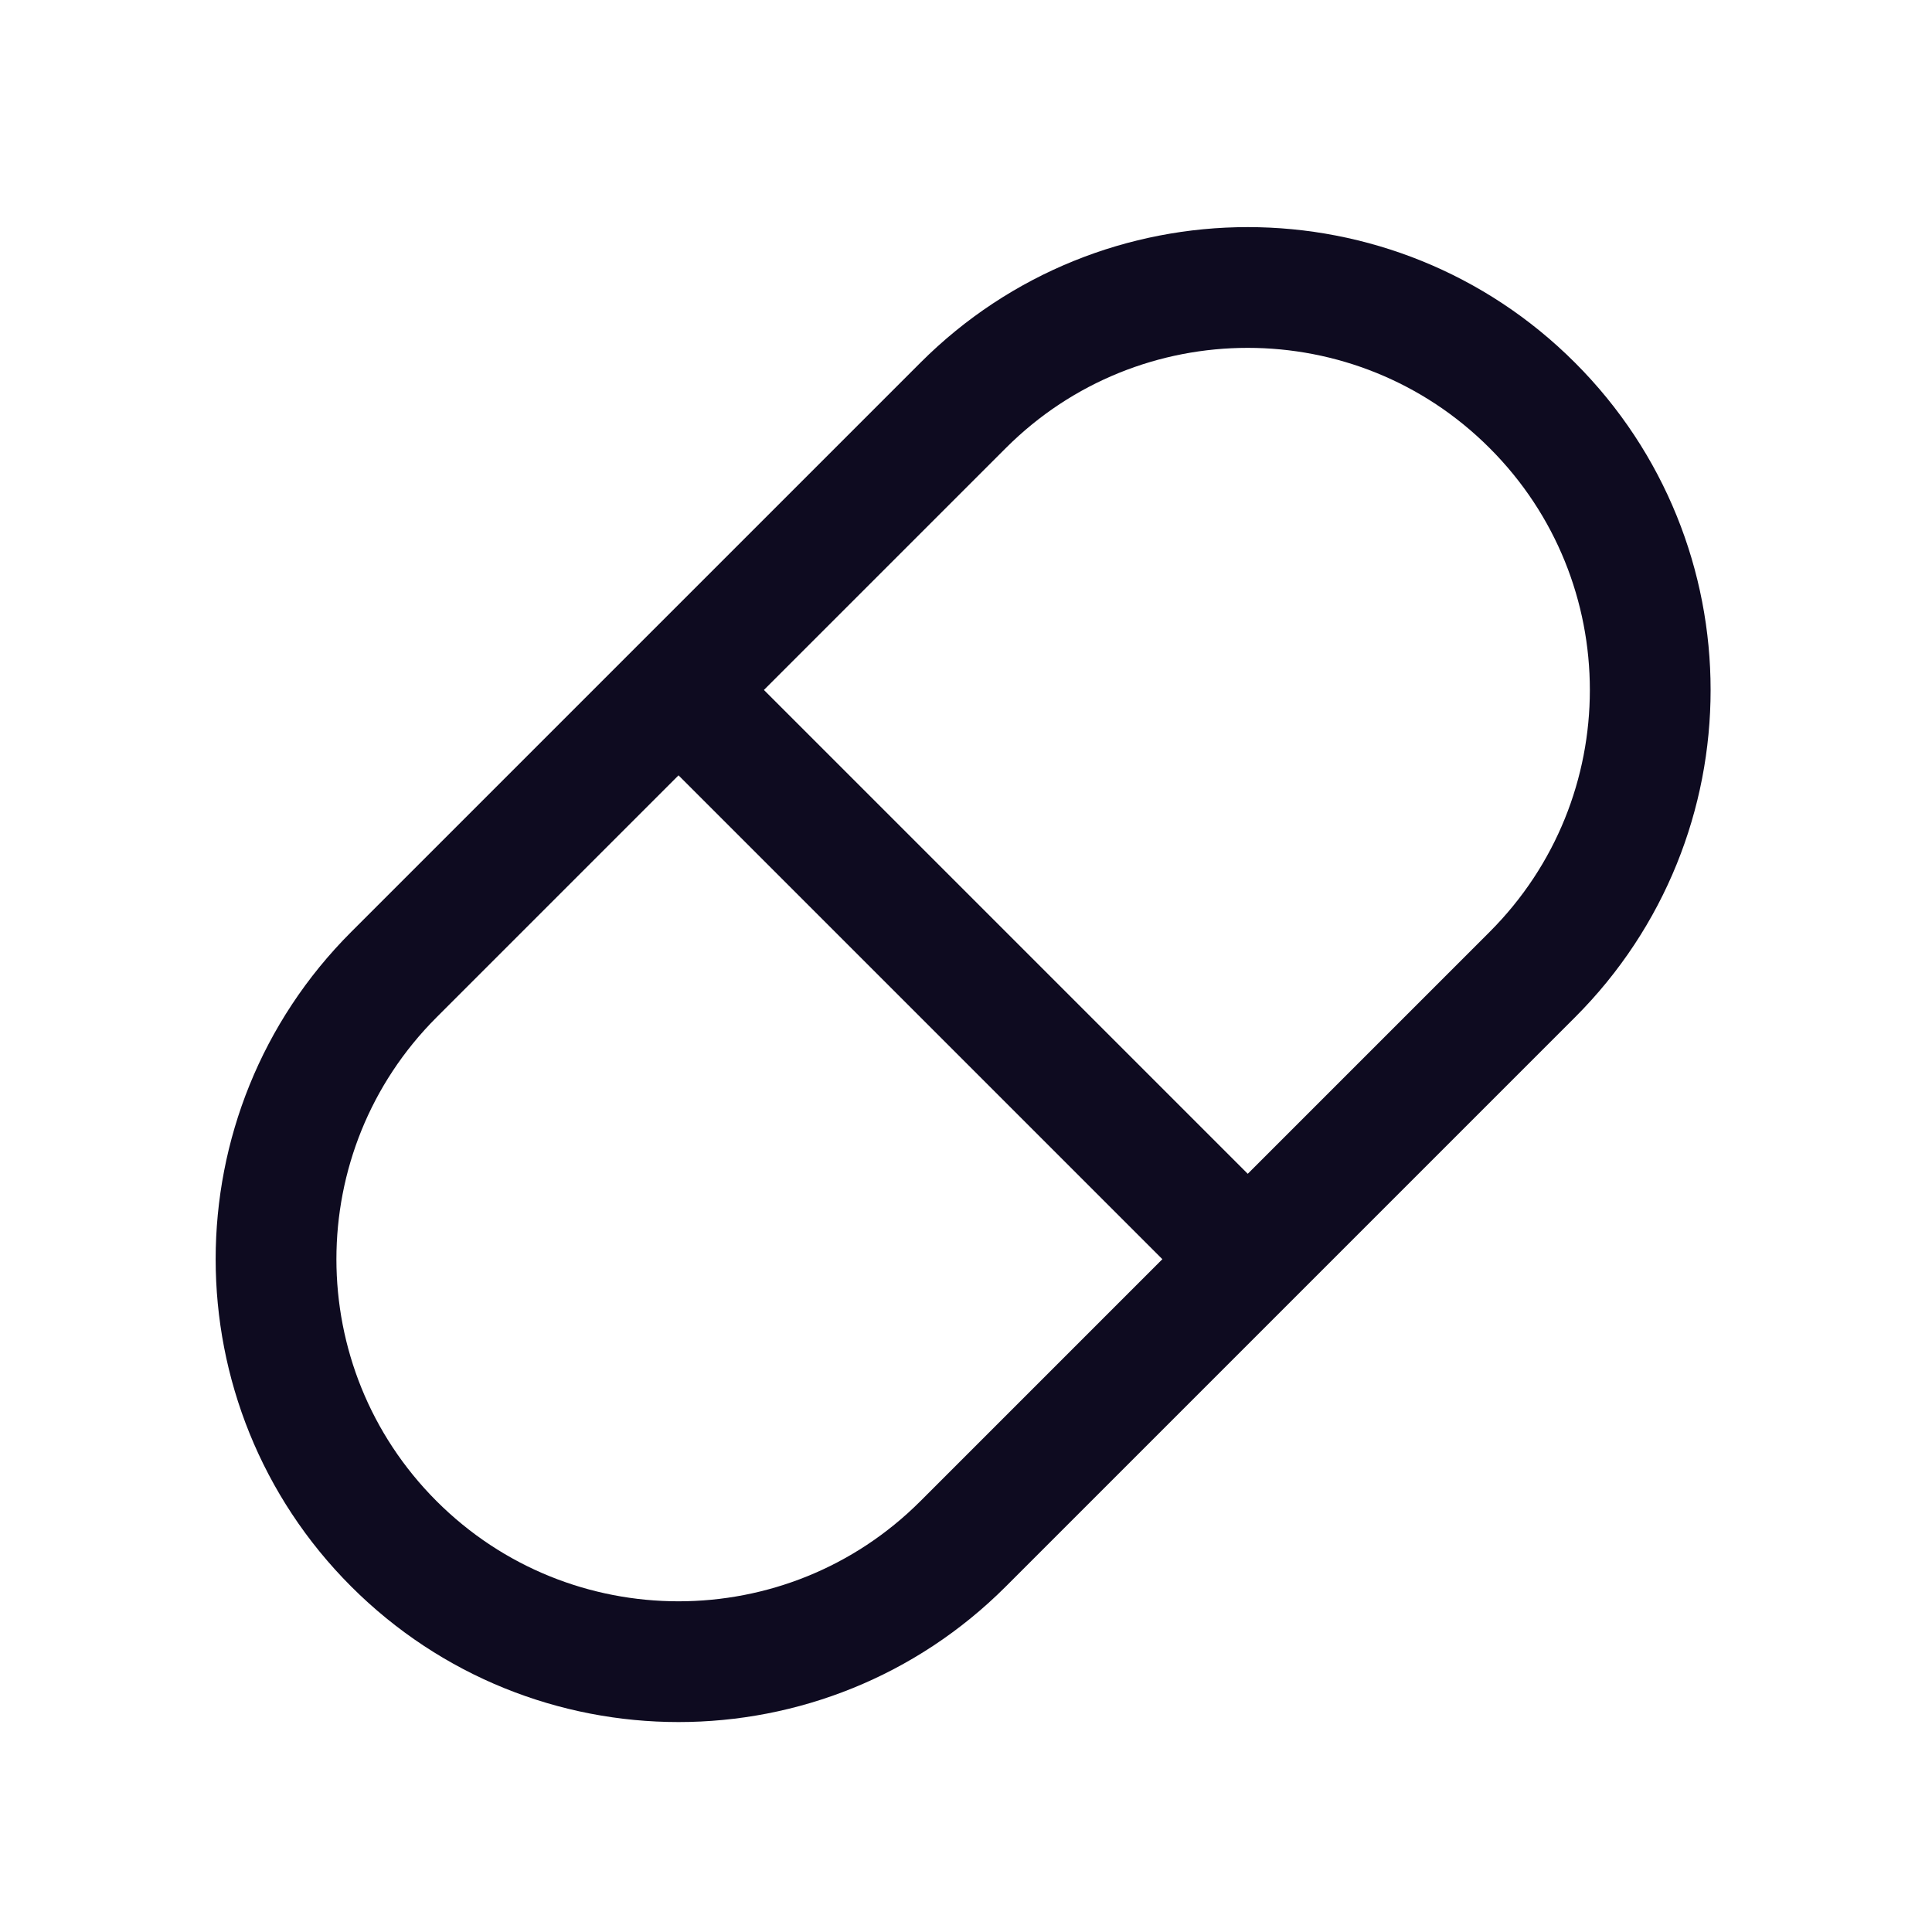 <svg width="24" height="24" viewBox="0 0 24 24" fill="none" xmlns="http://www.w3.org/2000/svg">
<path d="M8.429 8.571L15.5 15.642M8.429 8.571L4.893 12.107C2.941 14.059 2.941 17.225 4.893 19.178C6.846 21.13 10.012 21.13 11.964 19.178L15.5 15.642M8.429 8.571L11.964 5.036C13.917 3.083 17.083 3.083 19.035 5.036C20.988 6.988 20.988 10.154 19.035 12.107L15.5 15.642" stroke="#0E0B20" stroke-width="1.5" stroke-linecap="round" stroke-linejoin="round"/>
</svg>
